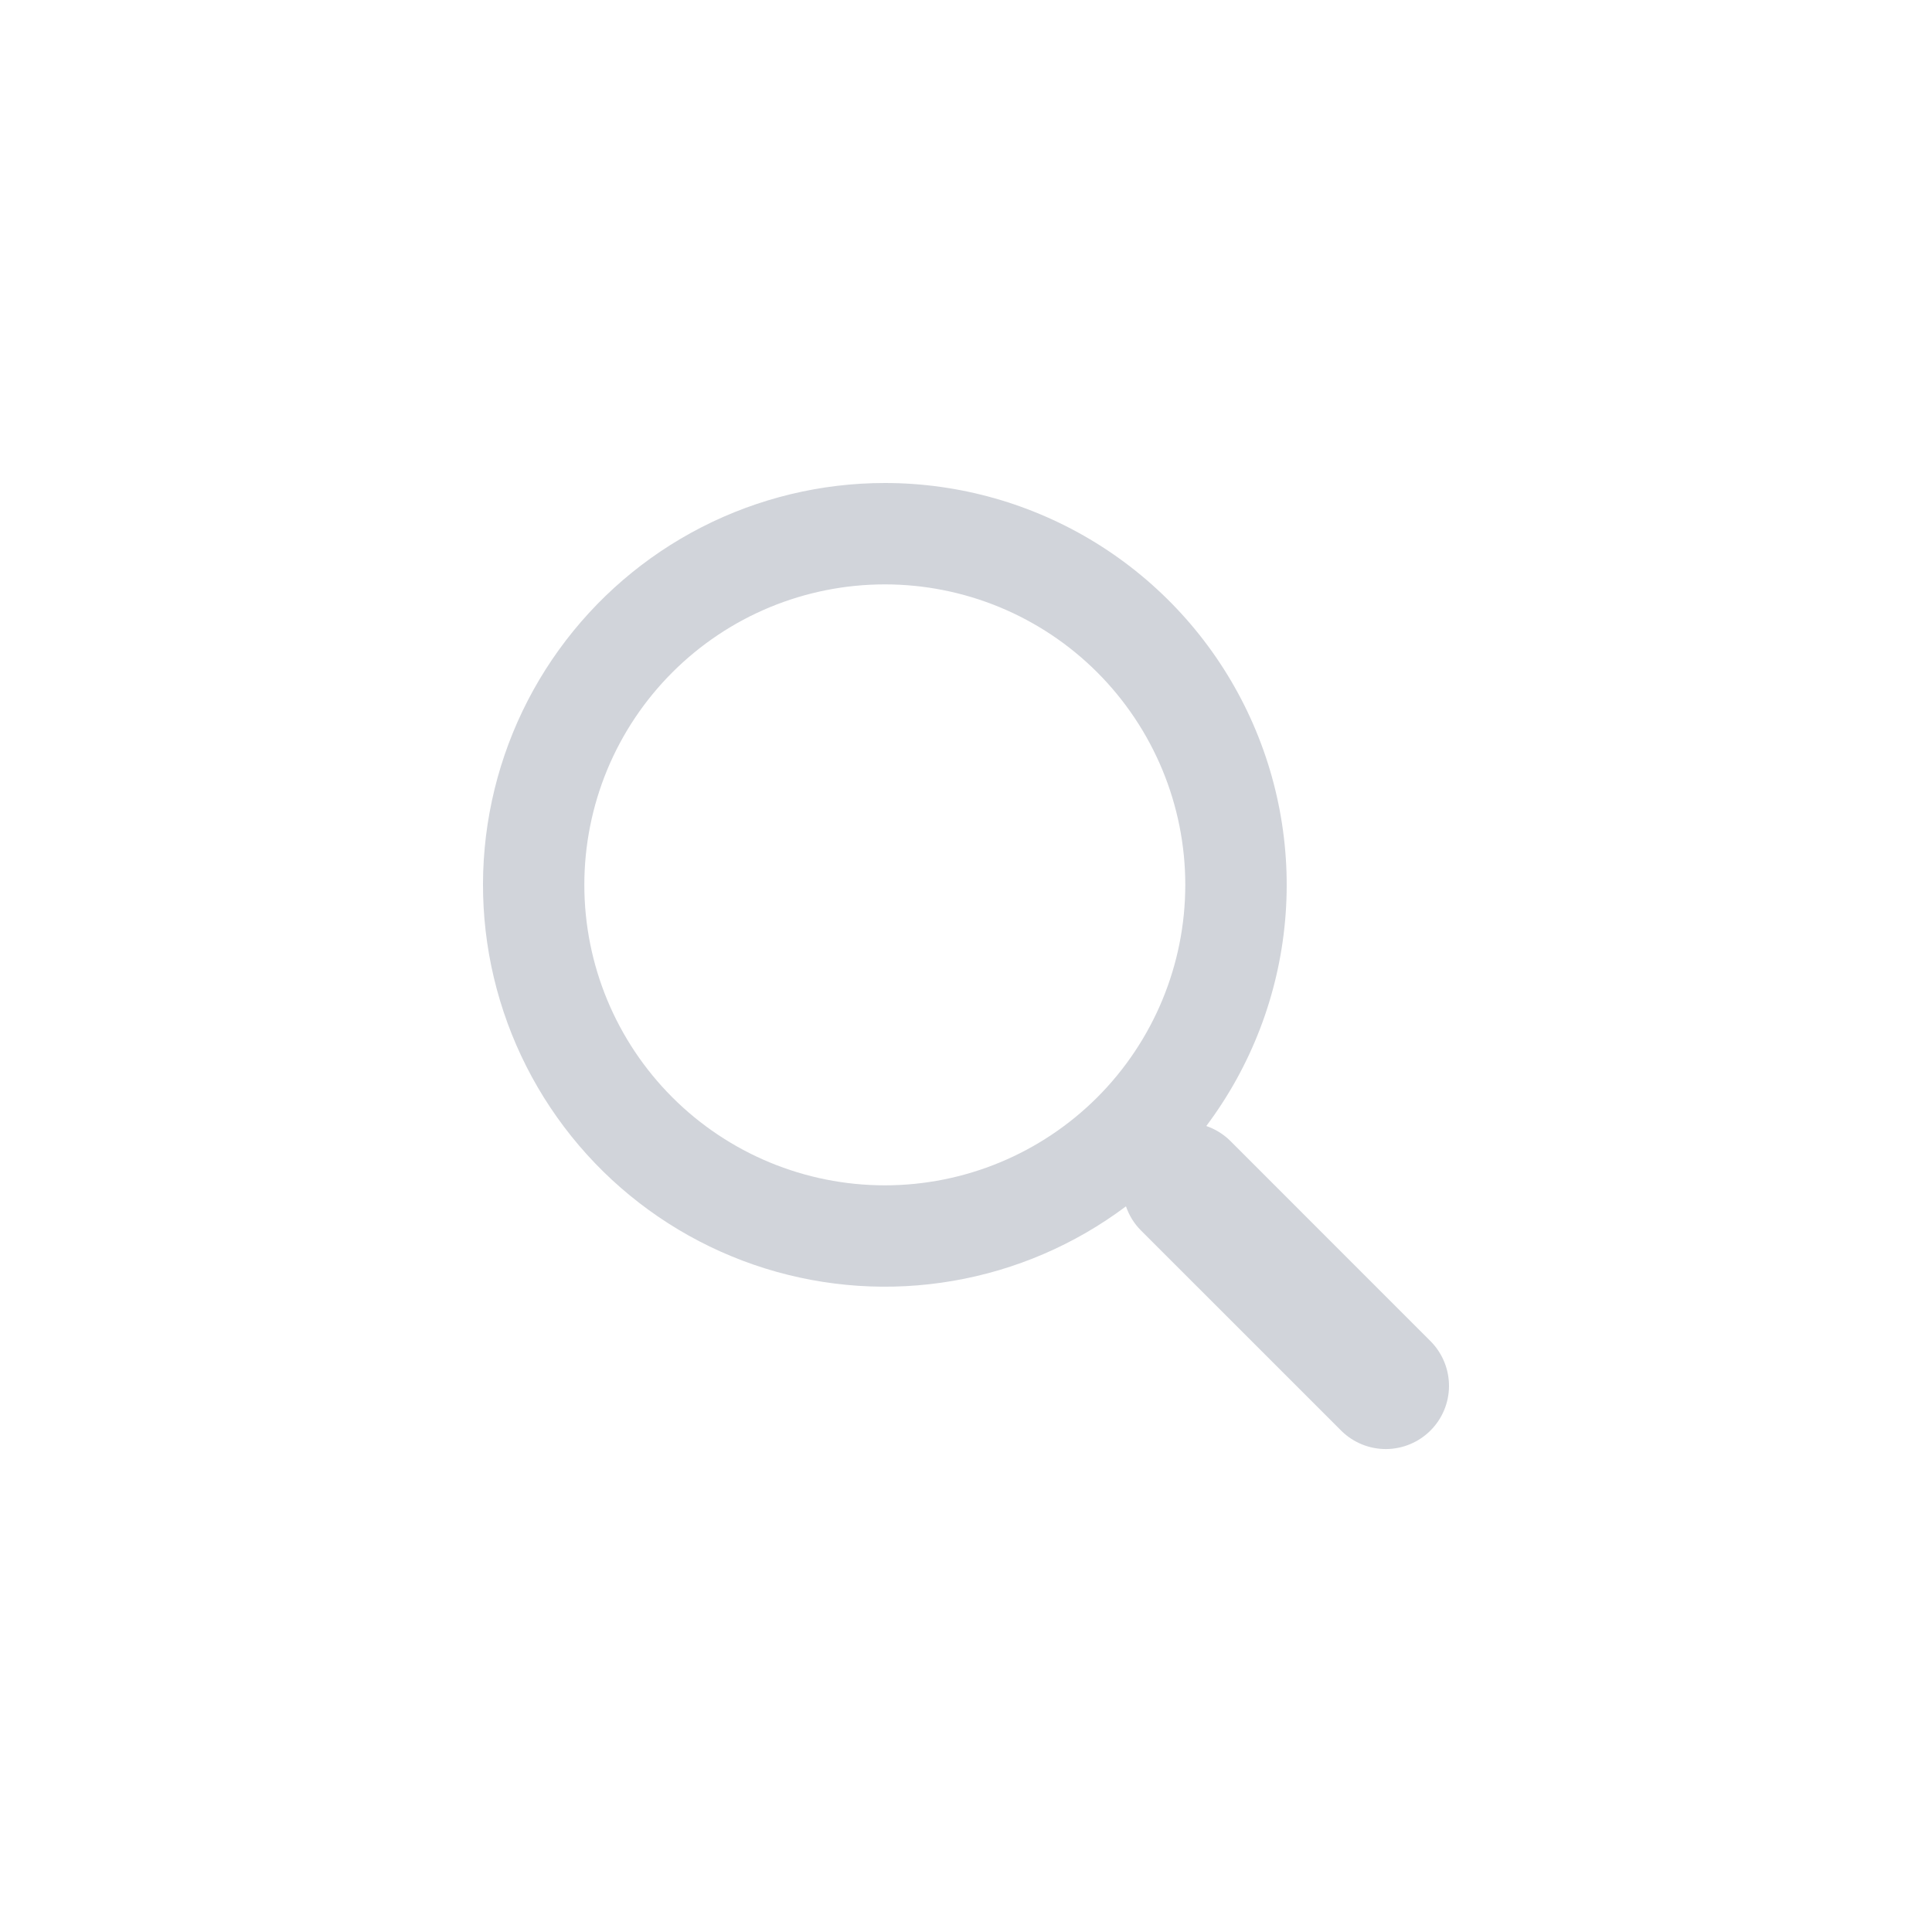 <svg width="40" height="40" viewBox="0 0 40 40" fill="none" xmlns="http://www.w3.org/2000/svg">
<path fill-rule="evenodd" clip-rule="evenodd" d="M18.319 10C17 10 15.701 10.314 14.528 10.914C13.354 11.515 12.341 12.386 11.57 13.456C10.799 14.525 10.294 15.763 10.095 17.066C9.896 18.369 10.01 19.701 10.427 20.951C10.844 22.202 11.552 23.335 12.493 24.259C13.434 25.182 14.581 25.868 15.839 26.261C17.098 26.654 18.431 26.743 19.73 26.519C21.03 26.296 22.257 25.767 23.312 24.976C23.375 25.16 23.478 25.332 23.625 25.478L27.78 29.632C28.027 29.871 28.358 30.004 28.702 30.001C29.045 29.998 29.374 29.86 29.617 29.617C29.86 29.374 29.998 29.045 30 28.701C30.002 28.358 29.869 28.027 29.63 27.78L25.476 23.625C25.335 23.484 25.163 23.377 24.975 23.313C25.902 22.077 26.467 20.607 26.606 19.068C26.745 17.529 26.452 15.982 25.761 14.599C25.07 13.217 24.008 12.055 22.693 11.242C21.379 10.43 19.864 10 18.319 10ZM12.098 18.32C12.098 17.503 12.259 16.694 12.571 15.939C12.884 15.184 13.342 14.499 13.92 13.921C14.498 13.343 15.183 12.885 15.938 12.572C16.693 12.26 17.502 12.099 18.319 12.099C19.136 12.099 19.945 12.26 20.699 12.572C21.454 12.885 22.14 13.343 22.718 13.921C23.295 14.499 23.753 15.184 24.066 15.939C24.379 16.694 24.54 17.503 24.54 18.32C24.54 19.97 23.884 21.552 22.718 22.719C21.551 23.885 19.969 24.541 18.319 24.541C16.669 24.541 15.086 23.885 13.92 22.719C12.753 21.552 12.098 19.97 12.098 18.32Z" fill="#D1D4DA"/>
</svg>
